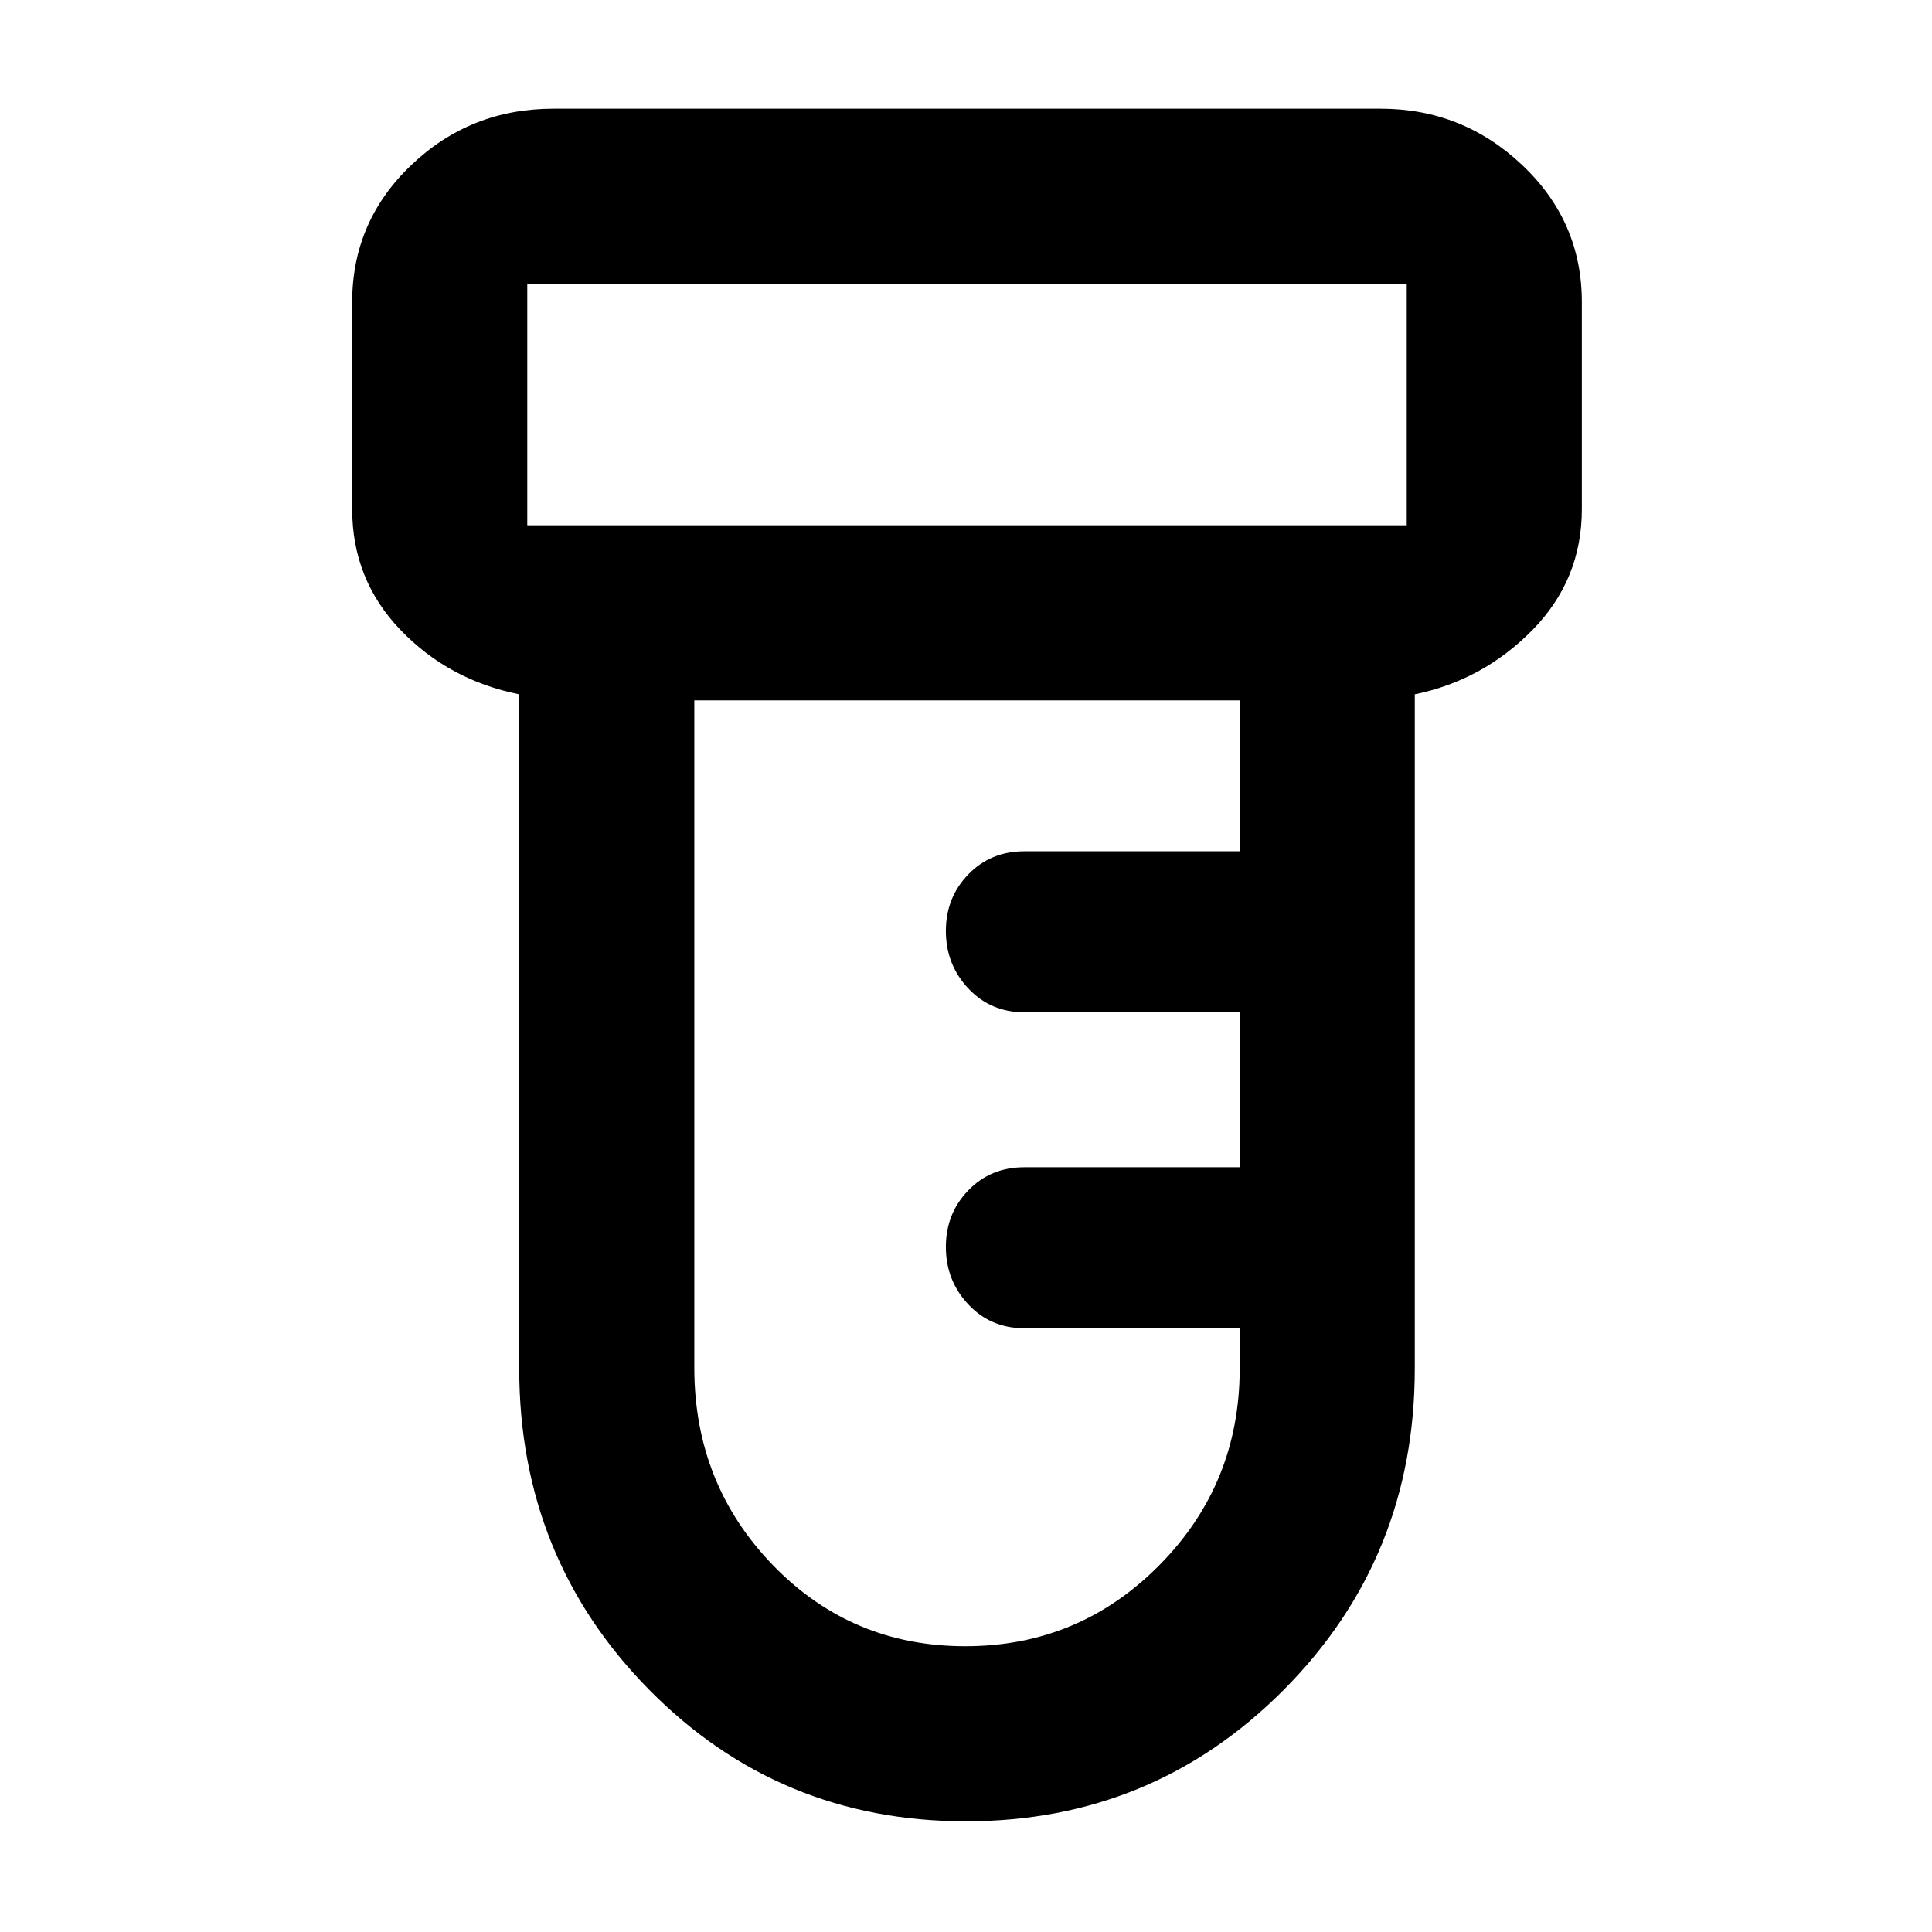 <svg xmlns="http://www.w3.org/2000/svg" height="48" viewBox="0 -960 960 960" width="48">
  <defs>
    <style type="text/css" id="current-color-scheme">.ColorScheme-Text { color:#000000; }</style>
  </defs><path class="ColorScheme-Text" fill="currentColor" d="M480-55q-93 0-157.5-65.44Q258-185.89 258-280v-335q-35-7-59-32t-24-60v-102.92Q175-850 204.38-878q29.37-28 70.62-28h411q40.72 0 70.36 28T786-809.92V-707q0 35-24.5 60T703-615v335q0 94.11-65 159.56Q573-55 480-55ZM262-699h437v-120H262v120Zm217.65 557q56.61 0 96.48-40.33Q616-222.67 616-280v-20H509q-16.75 0-27.87-11.87Q470-323.74 470-340.37q0-16.63 11.13-28.13Q492.25-380 509-380h107v-77H509q-16.75 0-27.87-11.87Q470-480.74 470-497.37q0-16.63 11.13-28.13Q492.25-537 509-537h107v-75H345v331.66q0 57.67 39.01 98.01Q423.03-142 479.65-142ZM262-699v-120 120Z"/></svg>